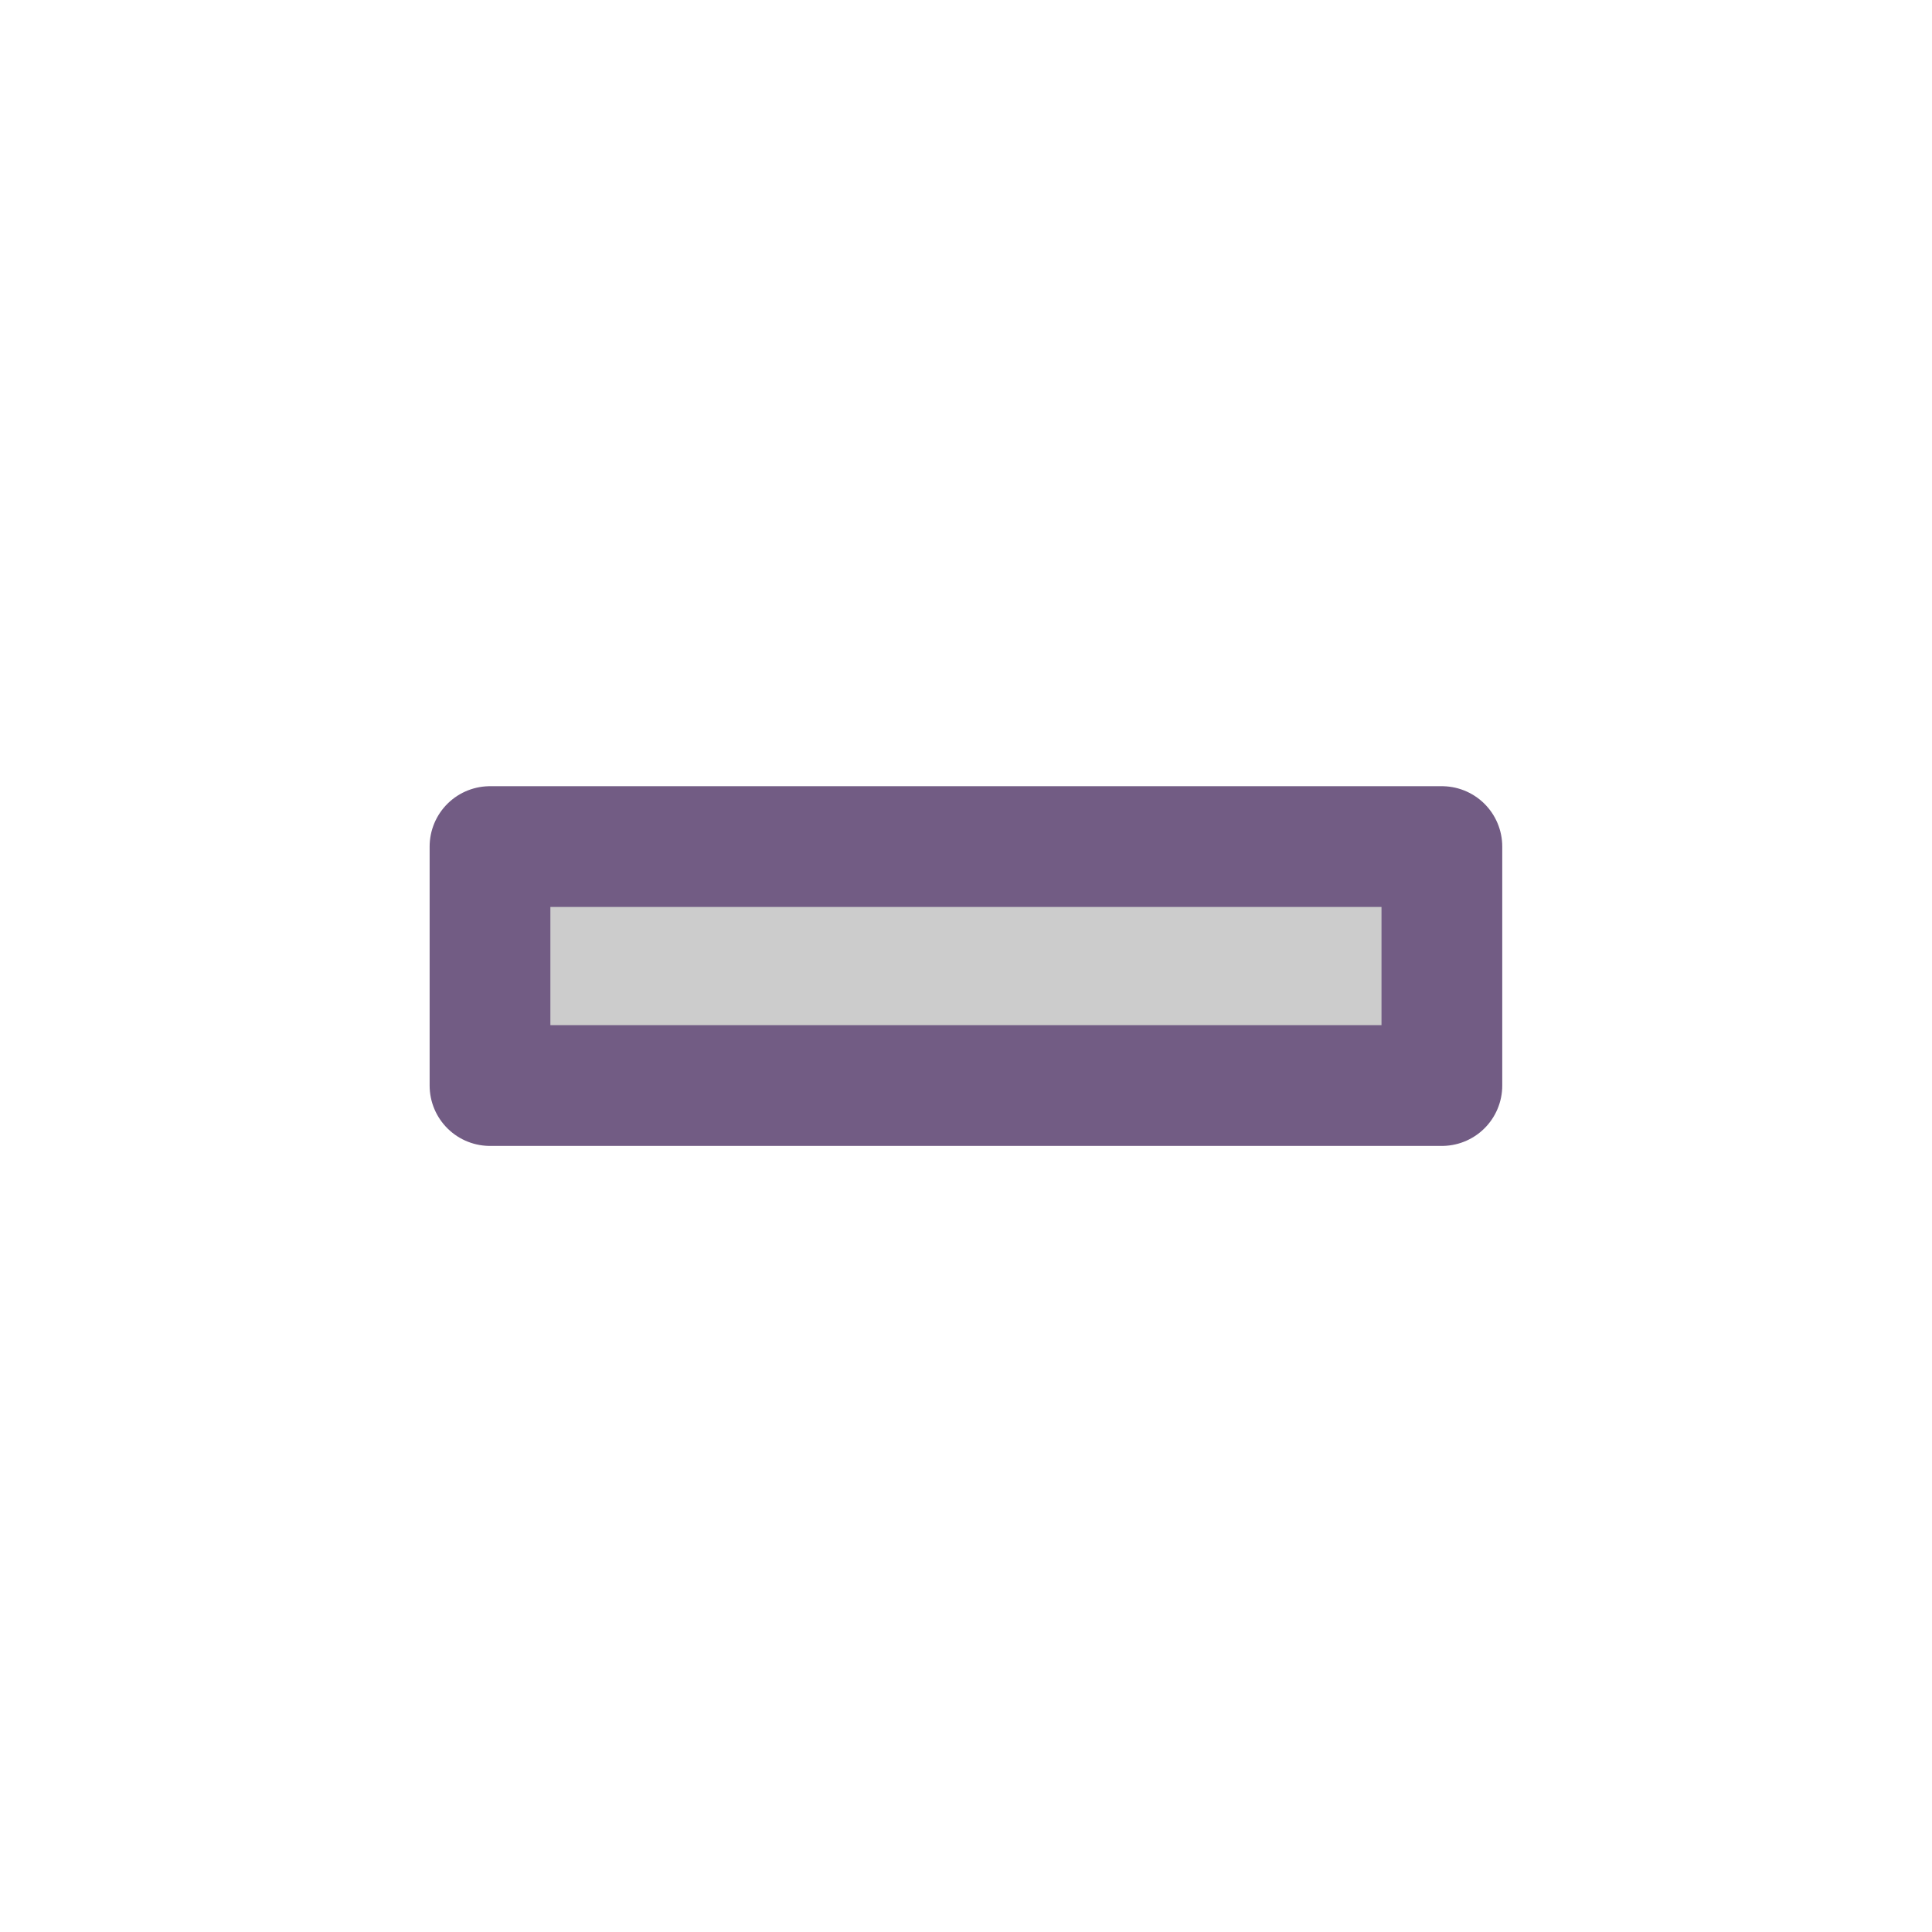 <?xml version="1.0" encoding="UTF-8" standalone="no"?>
<svg
   xmlns:dc="http://purl.org/dc/elements/1.1/"
   xmlns:cc="http://creativecommons.org/ns#"
   xmlns:rdf="http://www.w3.org/1999/02/22-rdf-syntax-ns#"
   xmlns:svg="http://www.w3.org/2000/svg"
   xmlns="http://www.w3.org/2000/svg"
   xmlns:sodipodi="http://sodipodi.sourceforge.net/DTD/sodipodi-0.dtd"
   xmlns:inkscape="http://www.inkscape.org/namespaces/inkscape"
   inkscape:version="1.0beta2 (368ca91, 2020-02-26)"
   sodipodi:docname="DLXminusButton_1.svg"
   id="svg23748"
   style="fill-rule:evenodd;clip-rule:evenodd;stroke-linejoin:round;stroke-miterlimit:1.414;"
   xml:space="preserve"
   version="1.1"
   height="16px"
   width="16px"><defs
   id="defs23752" /><sodipodi:namedview
   inkscape:document-rotation="0"
   inkscape:current-layer="g23746"
   inkscape:window-maximized="1"
   inkscape:window-y="-8"
   inkscape:window-x="-8"
   inkscape:cy="8"
   inkscape:cx="-3.0169492"
   inkscape:zoom="14.75"
   showgrid="false"
   id="namedview23750"
   inkscape:window-height="1058"
   inkscape:window-width="1920"
   inkscape:pageshadow="2"
   inkscape:pageopacity="0"
   guidetolerance="10"
   gridtolerance="10"
   objecttolerance="10"
   borderopacity="1"
   bordercolor="#666666"
   pagecolor="#ffffff" />
    <g
   id="g23746">
        
        
    <rect
   id="rect23744"
   style="clip-rule:evenodd;fill:#cccccc;fill-opacity:1;fill-rule:evenodd;stroke-width:1;stroke-linejoin:round;stroke-miterlimit:1.414;stroke:#725c84;stroke-opacity:1"
   height="1.979"
   width="7.883"
   y="7.011"
   x="4.058" /></g>
</svg>
